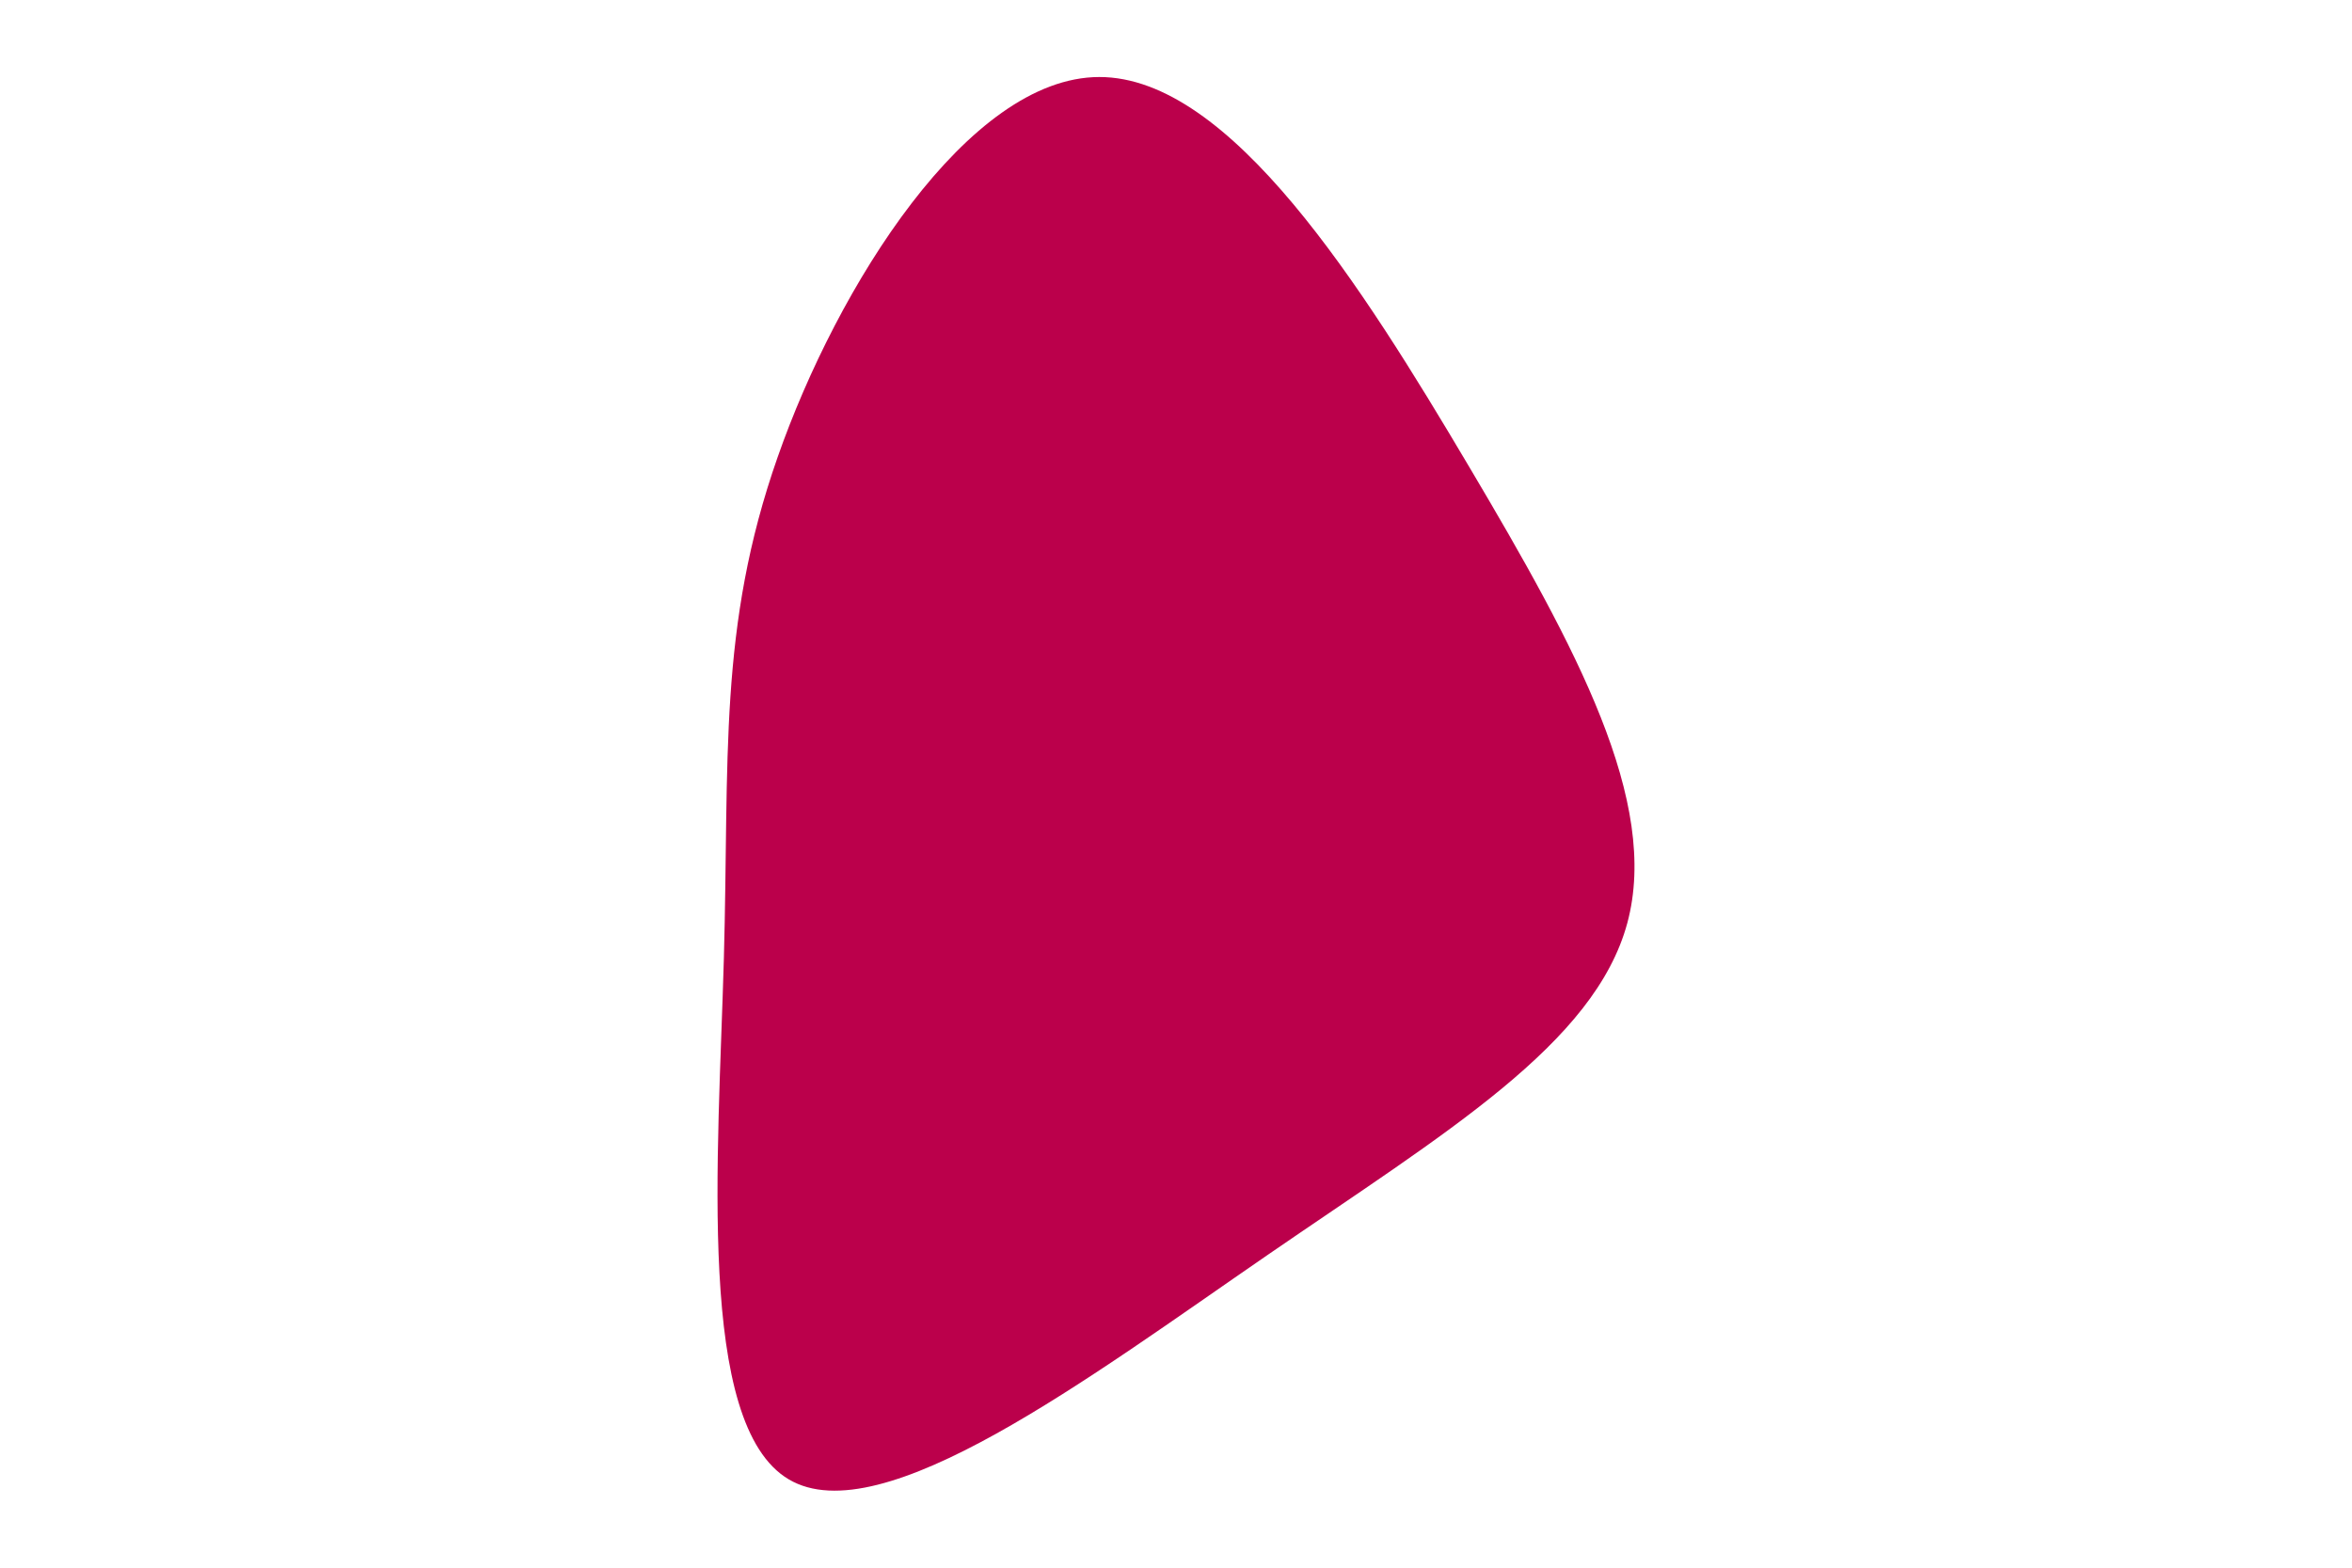 <svg id="visual" viewBox="0 0 900 600" width="900" height="600" xmlns="http://www.w3.org/2000/svg" xmlns:xlink="http://www.w3.org/1999/xlink" version="1.1"><g transform="translate(420.495 309.477)"><path d="M141.7 -130.8C182.8 -61.5 214.7 -2.6 202.2 43.8C189.7 90.1 132.8 123.9 64.6 170.8C-3.6 217.7 -83.2 277.8 -118.7 256.7C-154.2 235.7 -145.6 133.5 -143.5 57.2C-141.4 -19 -145.8 -69.4 -122.9 -134.6C-100.1 -199.8 -50 -279.9 0.1 -280C50.3 -280.1 100.6 -200.2 141.7 -130.8" fill="#BB004B"></path></g></svg>